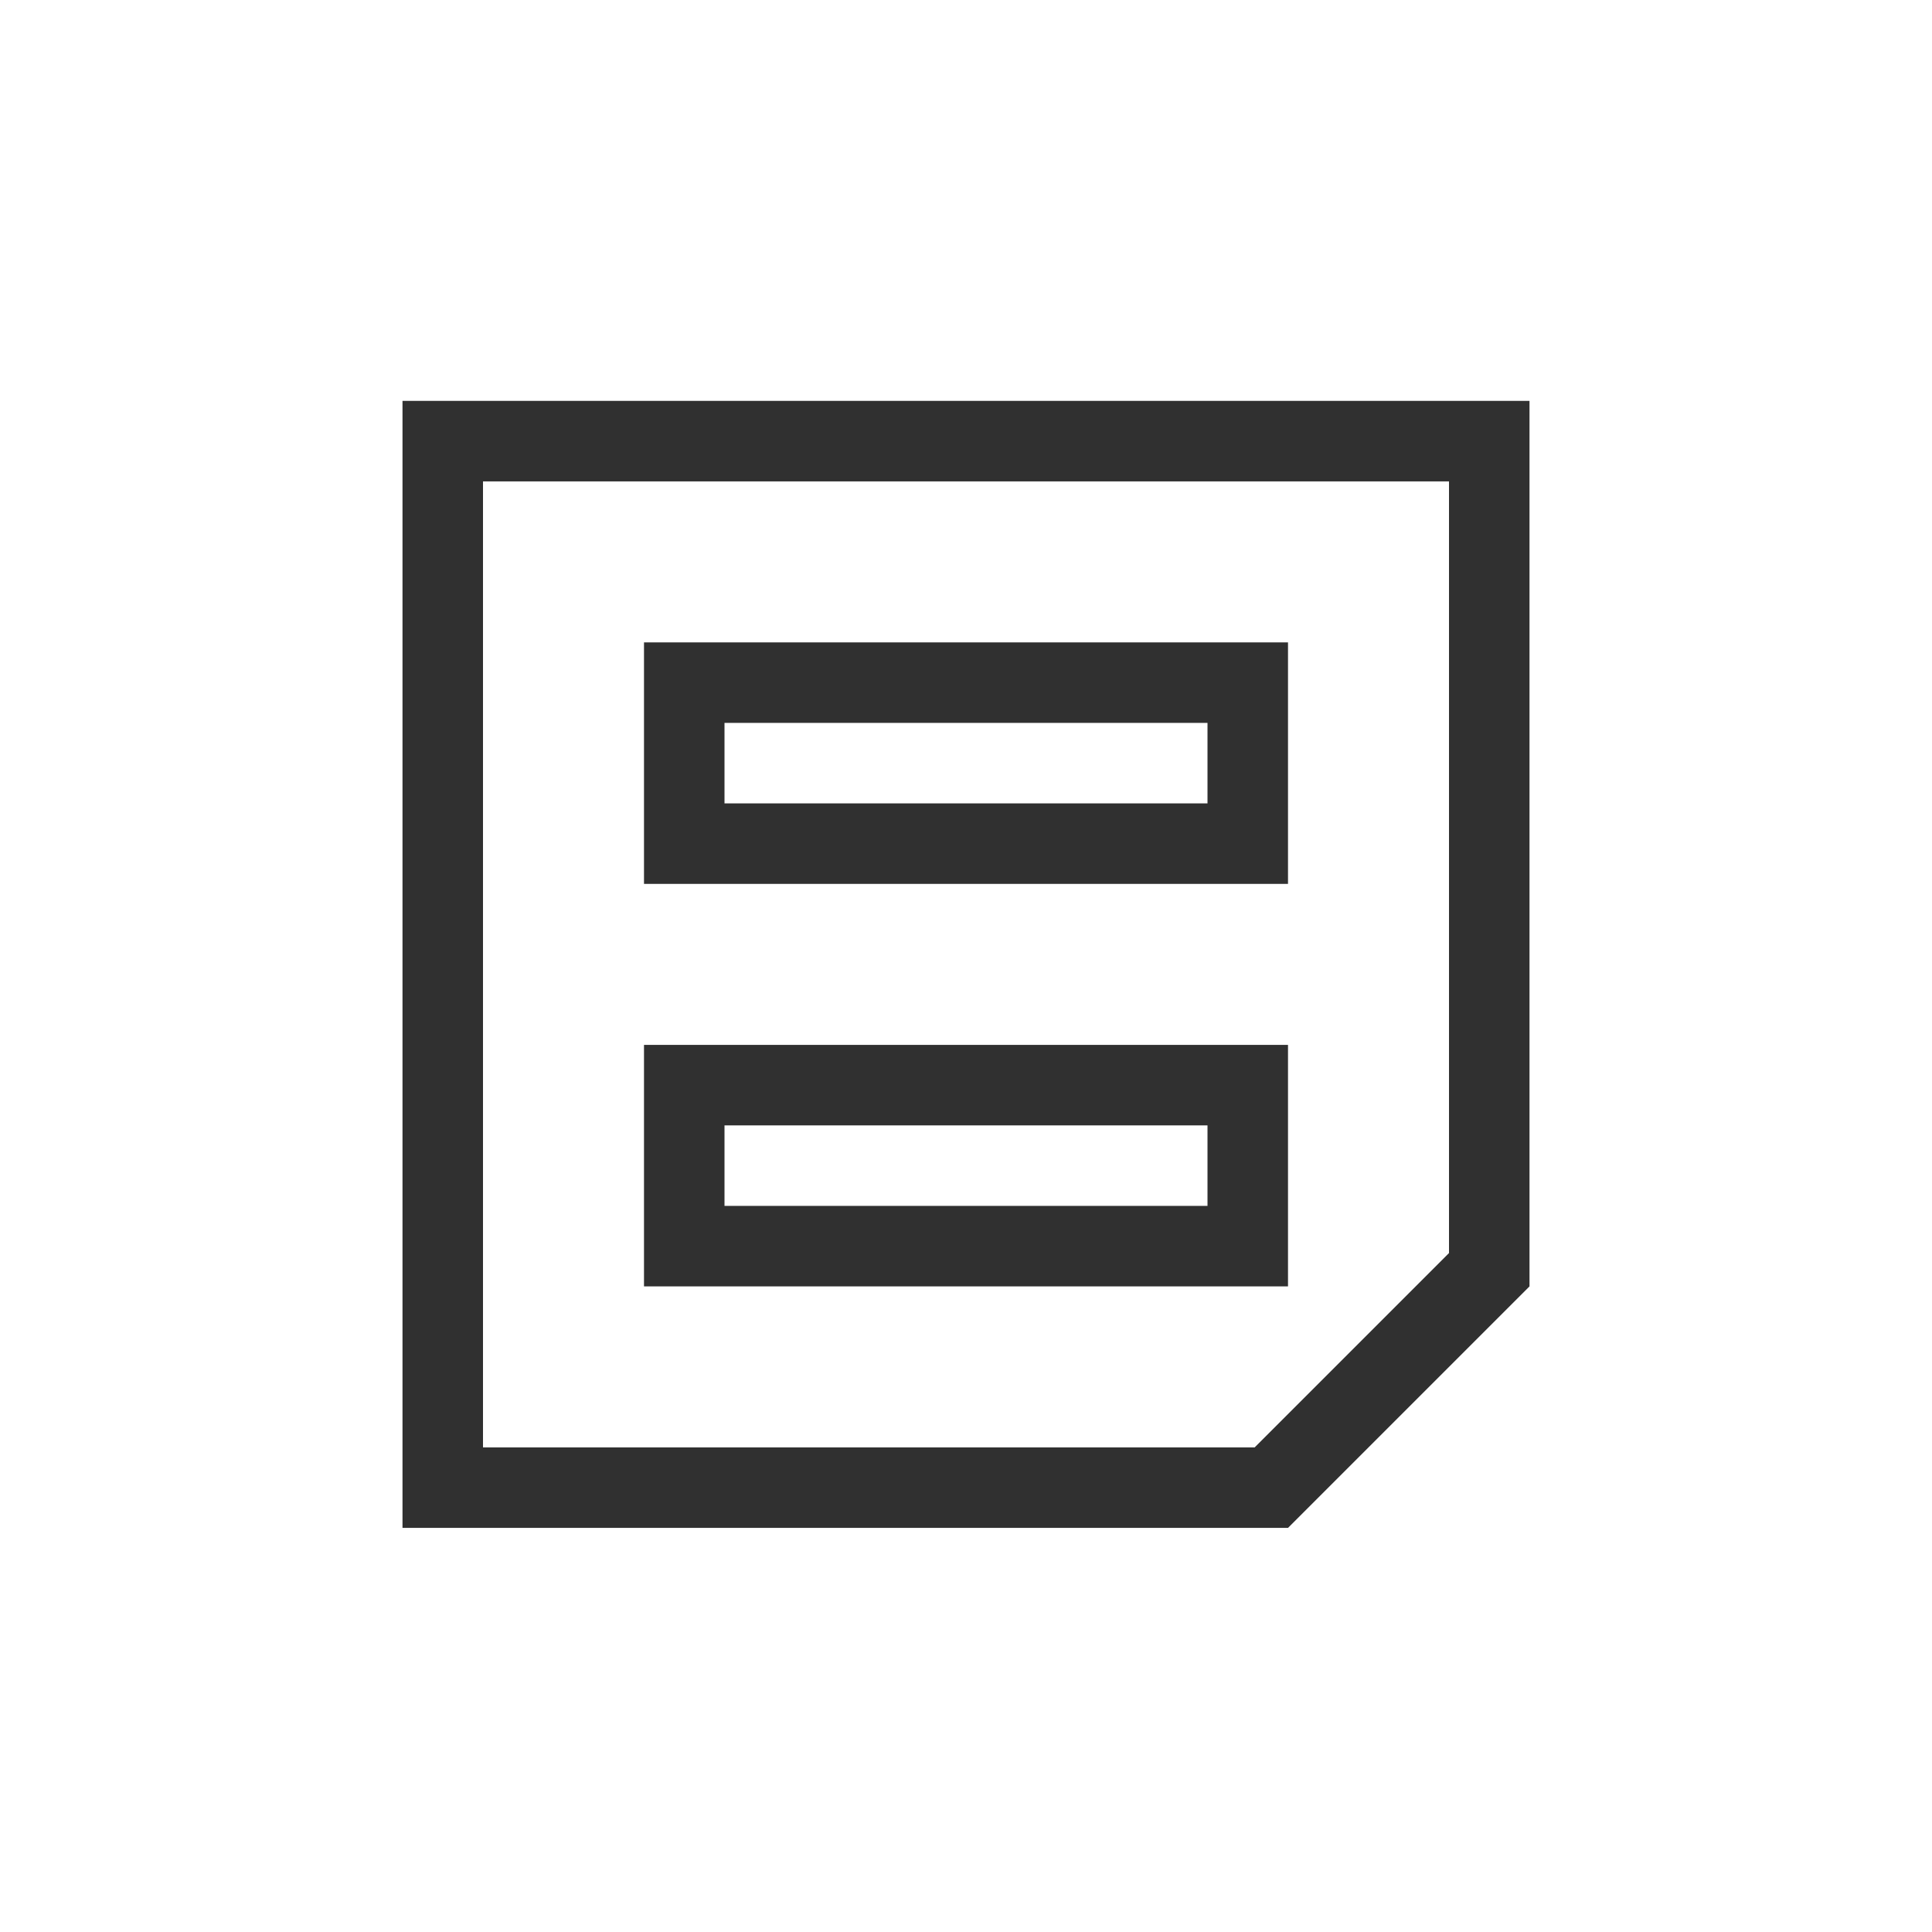 <?xml version="1.0" encoding="UTF-8"?>
<svg width="24px" height="24px" viewBox="0 0 24 24" version="1.1" xmlns="http://www.w3.org/2000/svg" xmlns:xlink="http://www.w3.org/1999/xlink">
    <!-- Generator: Sketch 51.3 (57544) - http://www.bohemiancoding.com/sketch -->
    <title>distribute-vertical-page</title>
    <desc>Created with Sketch.</desc>
    <defs></defs>
    <g id="distribute-vertical-page" stroke="none" stroke-width="1" fill="none" fill-rule="evenodd">
        <g id="223" transform="translate(5, 4)" fill="#303030" fill-rule="nonzero">
            <path d="M1,1.98 L1,13.98 L10.586,13.98 L13,11.566 L13,1.98 L1,1.98 Z M0,0.98 L14,0.98 L14,11.98 L11,14.98 L0,14.98 L0,0.98 Z" id="Path"></path>
            <path d="M4,4.98 L4,5.98 L10,5.98 L10,4.98 L4,4.98 Z M3,3.98 L11,3.98 L11,6.98 L3,6.98 L3,3.98 Z" id="Path"></path>
            <path d="M4,9.98 L4,10.98 L10,10.98 L10,9.98 L4,9.98 Z M3,8.98 L11,8.98 L11,11.98 L3,11.98 L3,8.98 Z" id="Path"></path>
        </g>
    </g>
</svg>
